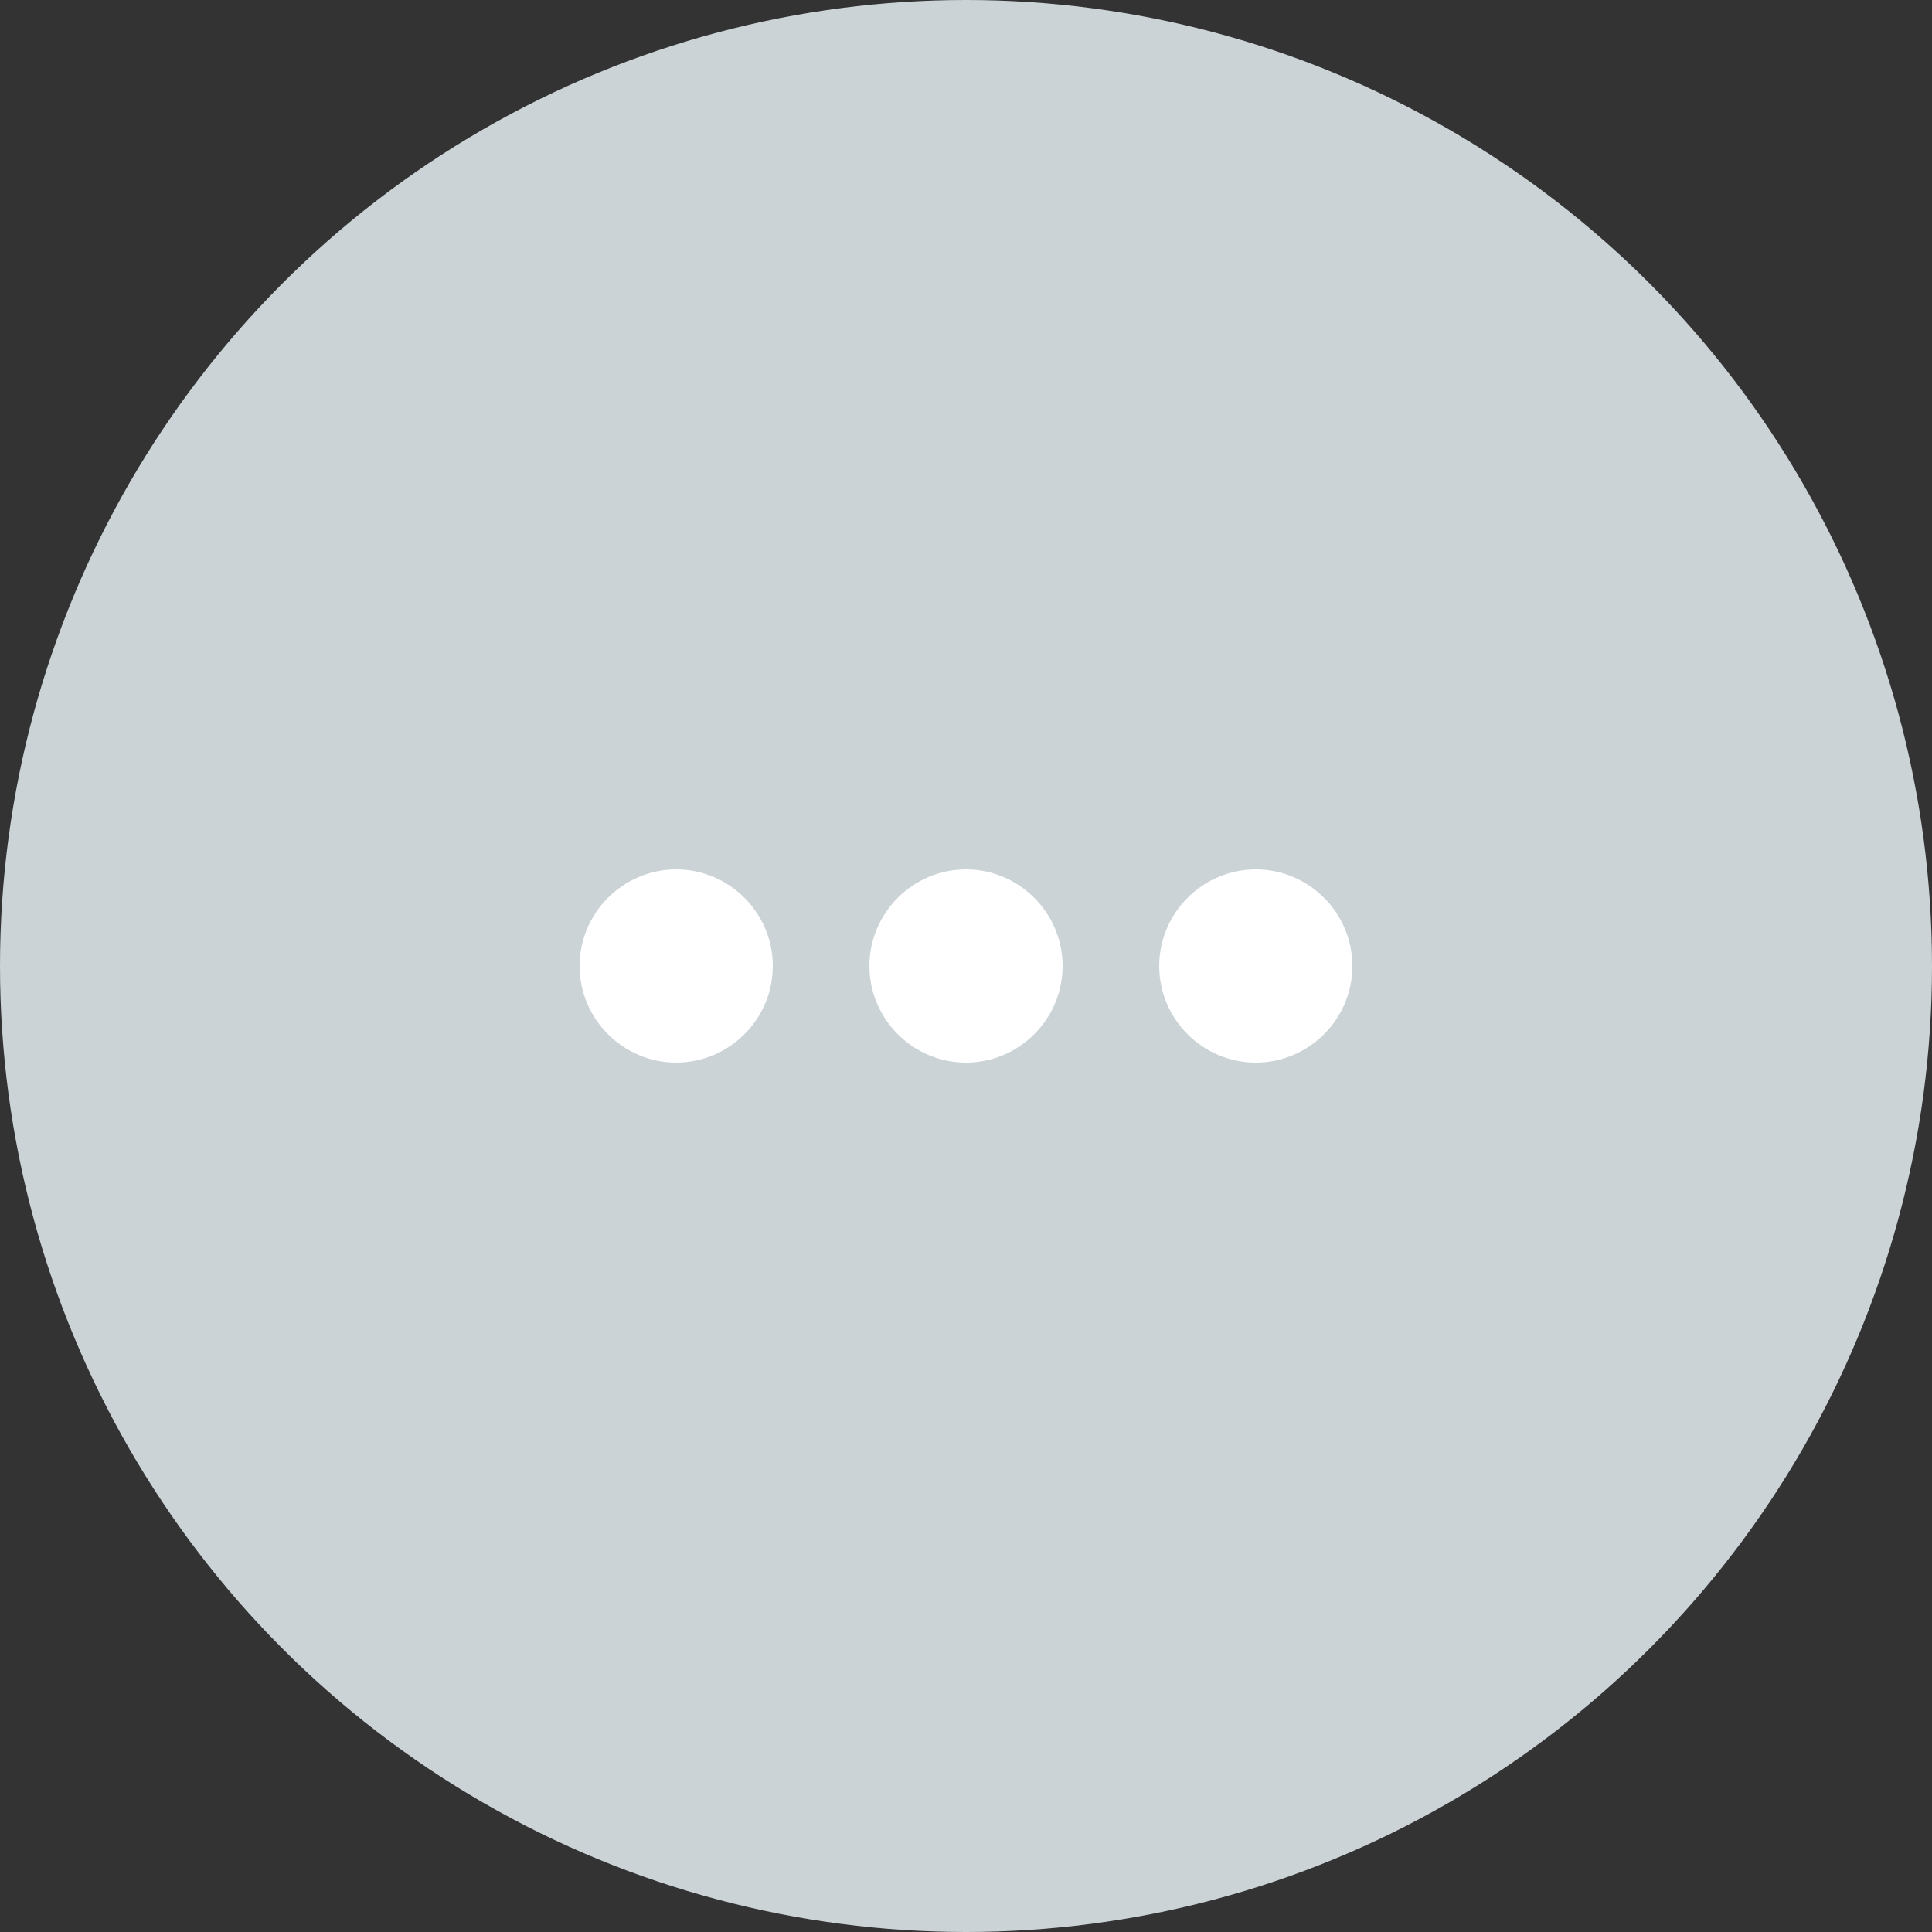 <?xml version="1.0" encoding="UTF-8"?>
<svg width="20px" height="20px" viewBox="0 0 20 20" version="1.1" xmlns="http://www.w3.org/2000/svg" xmlns:xlink="http://www.w3.org/1999/xlink">
    <rect x="0" y="0" width="20" height="20" fill="#333333" stroke="none"/>
    <!-- Generator: Sketch 47.1 (45422) - http://www.bohemiancoding.com/sketch -->
    <title>Three Dots Icon Grey</title>
    <desc>Created with Sketch.</desc>
    <defs></defs>
    <g id="Desktop" stroke="none" stroke-width="1" fill="none" fill-rule="evenodd">
        <g id="Project-Registration-(Basics)" transform="translate(-778, -115)">
            <g id="Group" transform="translate(732, 115)">
                <g id="Three-Dots-Icon-Grey" transform="translate(46, 0)">
                    <circle id="Oval-5" fill="#CBD3D7" cx="10" cy="10" r="10"></circle>
                    <path d="M10,8 C10.55,8 11,7.55 11,7 C11,6.45 10.55,6 10,6 C9.45,6 9,6.45 9,7 C9,7.55 9.45,8 10,8 L10,8 Z M10,9 C9.45,9 9,9.45 9,10 C9,10.55 9.45,11 10,11 C10.55,11 11,10.55 11,10 C11,9.45 10.55,9 10,9 L10,9 Z M10,12 C9.45,12 9,12.45 9,13 C9,13.55 9.45,14 10,14 C10.55,14 11,13.55 11,13 C11,12.45 10.55,12 10,12 L10,12 Z" id="Shape" fill="#FFFFFF" transform="translate(10, 10) rotate(-270) translate(-10, -10) "></path>
                </g>
            </g>
        </g>
    </g>
</svg>